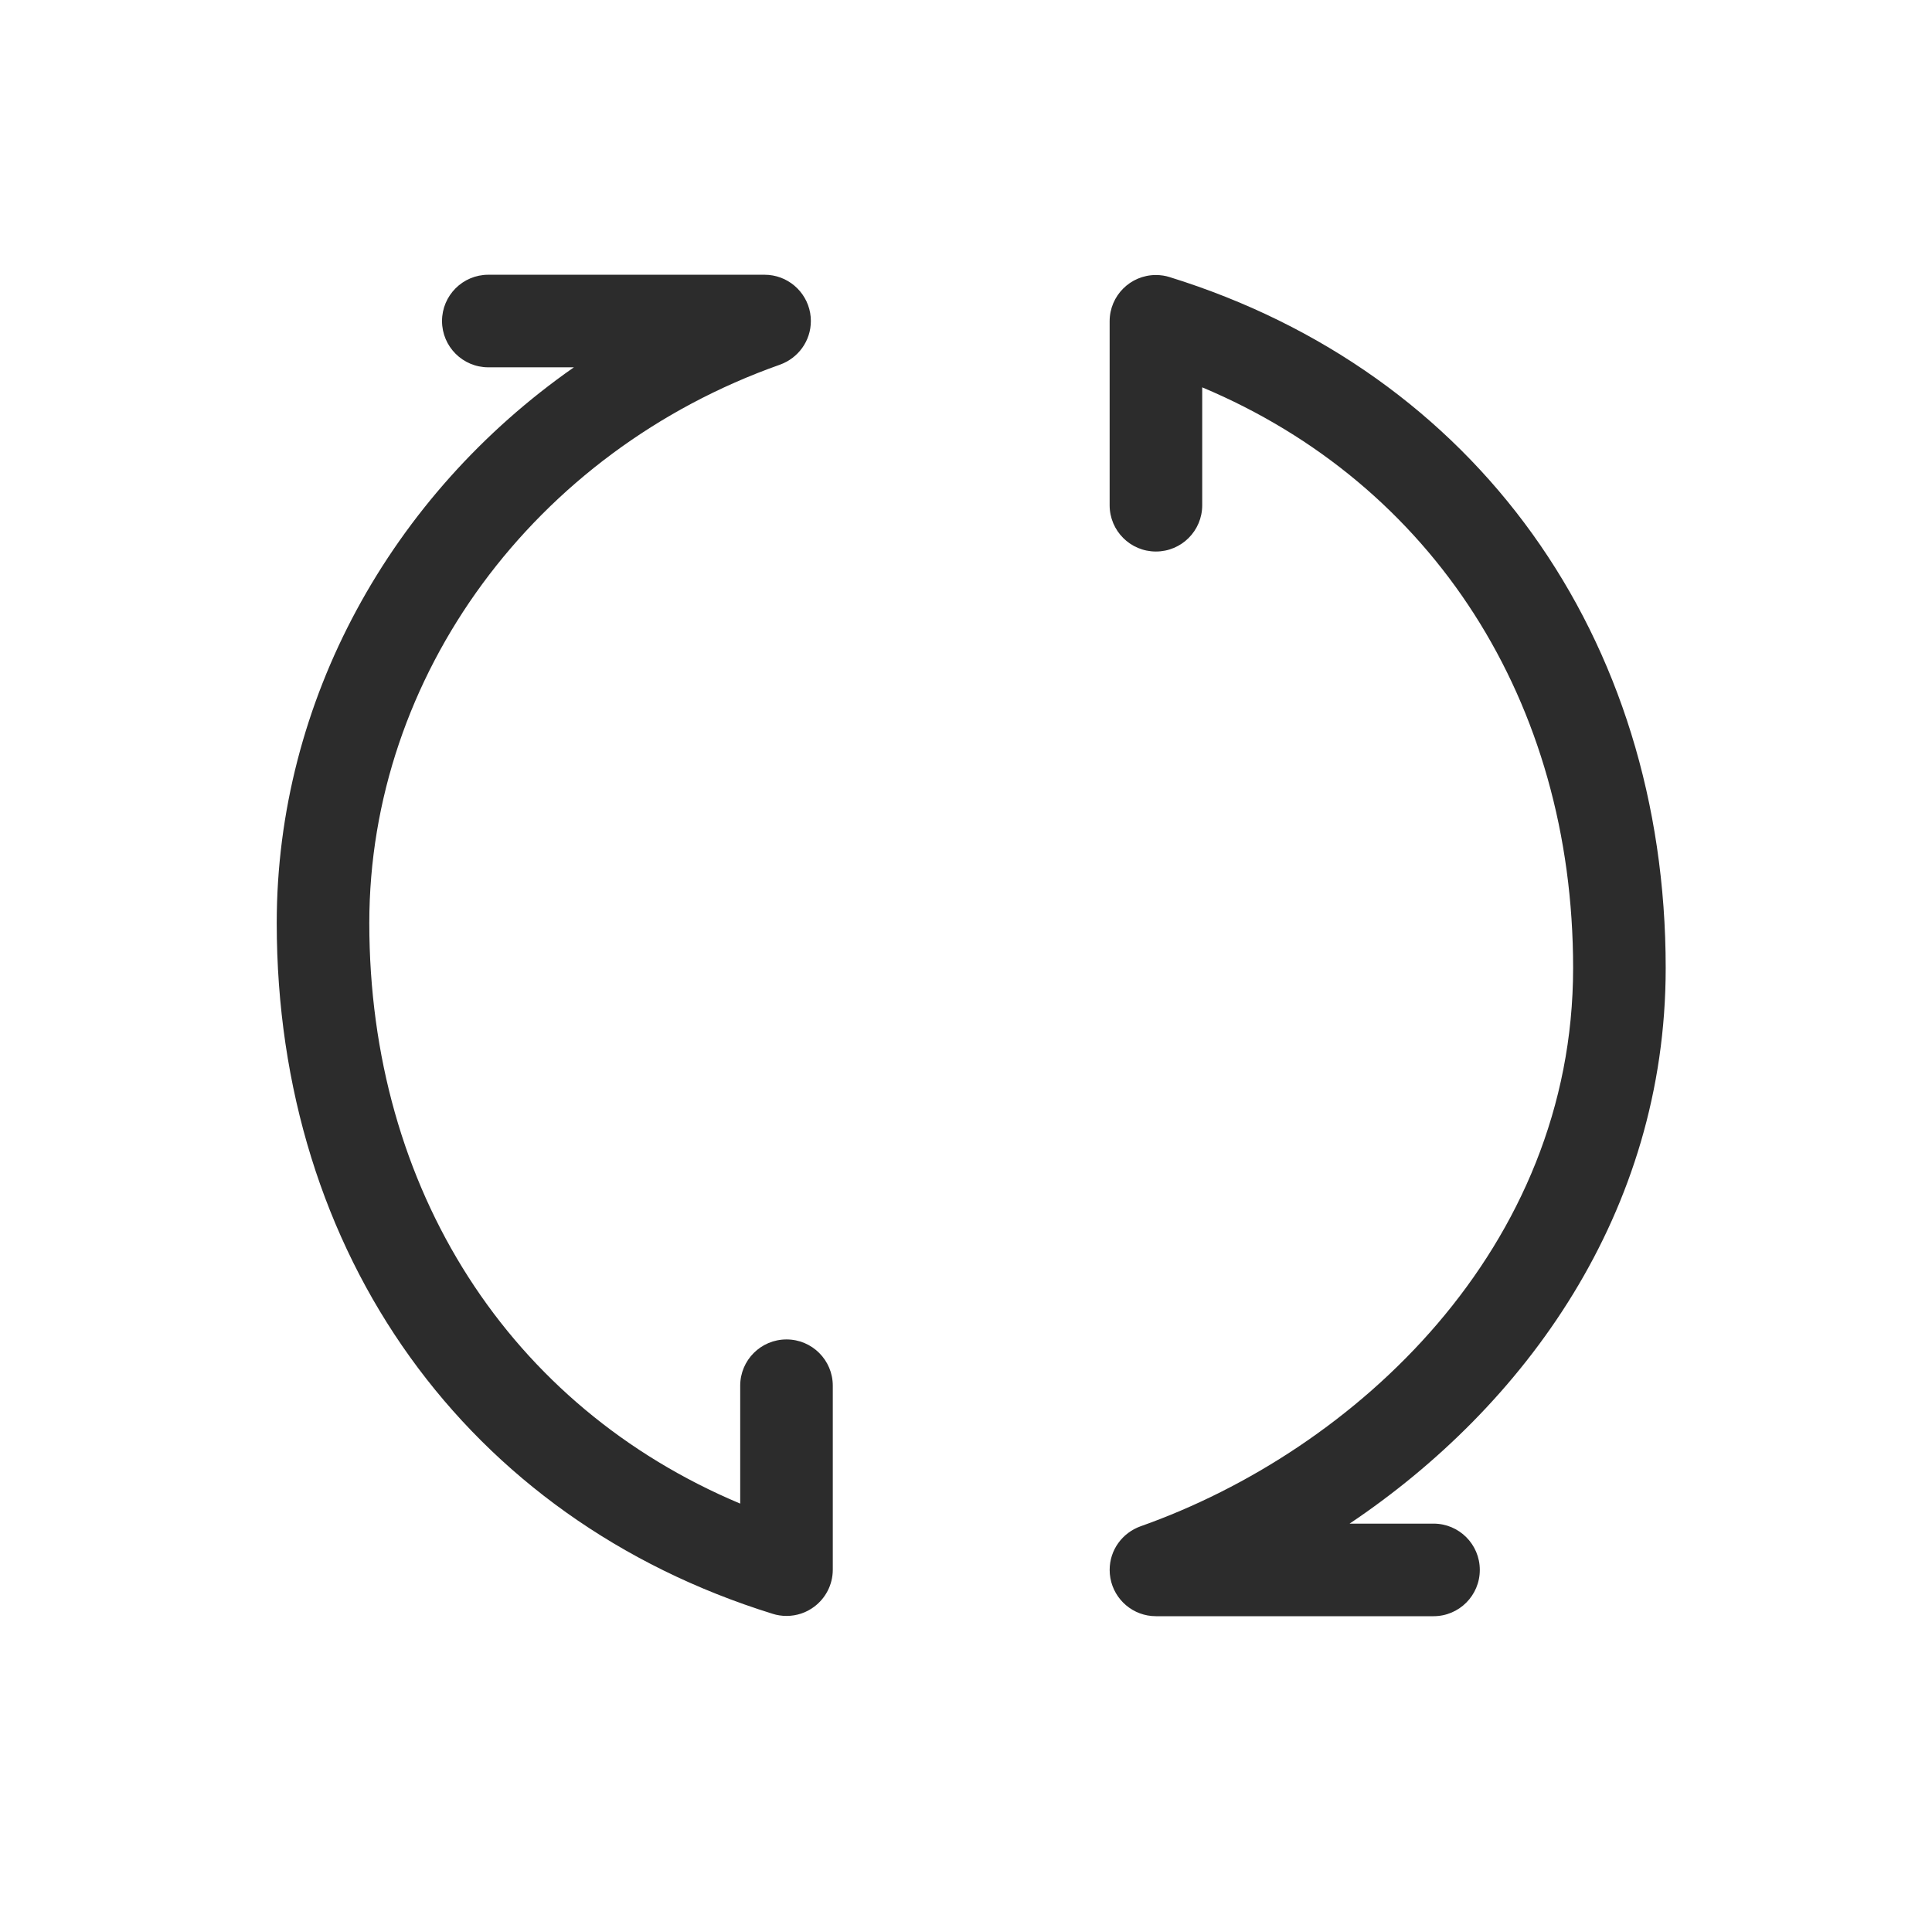 <?xml version="1.0" standalone="no"?><!DOCTYPE svg PUBLIC "-//W3C//DTD SVG 1.1//EN" "http://www.w3.org/Graphics/SVG/1.1/DTD/svg11.dtd"><svg t="1706800645282" class="icon" viewBox="0 0 1026 1024" version="1.1" xmlns="http://www.w3.org/2000/svg" p-id="30450" xmlns:xlink="http://www.w3.org/1999/xlink" width="16.031" height="16"><path d="M417.672 711.354c-0.003 0-0.007 0-0.007 0-13.573 0-24.576 11.002-24.576 24.576 0 0.004 0 0.007 0 0.007v62.608c-122.366-51.397-196.97-166.711-196.97-308.352 0-131.266 87.632-250.438 218.088-296.527 9.638-3.481 16.403-12.549 16.403-23.197 0-1.462-0.127-2.893-0.372-4.283-2.046-11.524-12.109-20.274-24.218-20.279h-146.699c-13.571 0-24.583 11.013-24.583 24.583s11.013 24.583 24.583 24.583h45.451c-97.195 67.891-157.814 177.204-157.814 295.121 0 175.906 100.933 316.487 263.441 366.902 2.182 0.7 4.688 1.104 7.292 1.105-0.005 0 0.011 0 0.027 0 5.473 0 10.525-1.8 14.597-4.84 6.031-4.474 9.939-11.645 9.939-19.729 0-0.007 0-0.009 0-0.016v-97.686c0-0.003 0-0.007 0-0.007 0-13.568-11.001-24.568-24.568-24.568-0.005 0-0.007 0-0.011 0zM761.274 809.185h-44.565c92.893-62.341 167.868-164.867 167.868-295.125 0-175.906-100.933-316.486-263.441-366.902-2.181-0.701-4.688-1.106-7.29-1.106-13.568 0-24.568 11.001-24.568 24.568 0 0.006 0 0.007 0 0.013v97.687c0 13.571 10.987 24.583 24.583 24.583s24.583-11.013 24.583-24.583v-62.612c122.366 51.398 196.97 166.711 196.97 308.352 0 148.742-115.386 256.115-229.741 296.553-9.623 3.466-16.381 12.518-16.381 23.148 0 1.47 0.129 2.91 0.376 4.308 2.027 11.524 12.086 20.278 24.191 20.279h147.414c0.007 0 0.015 0 0.022 0 13.565 0 24.561-10.996 24.561-24.561 0-0.007 0-0.017 0-0.022 0-0.006 0-0.010 0-0.019 0-13.565-10.996-24.561-24.561-24.561-0.007 0-0.017 0-0.023 0z" fill="#2c2c2c" p-id="30451"></path></svg>